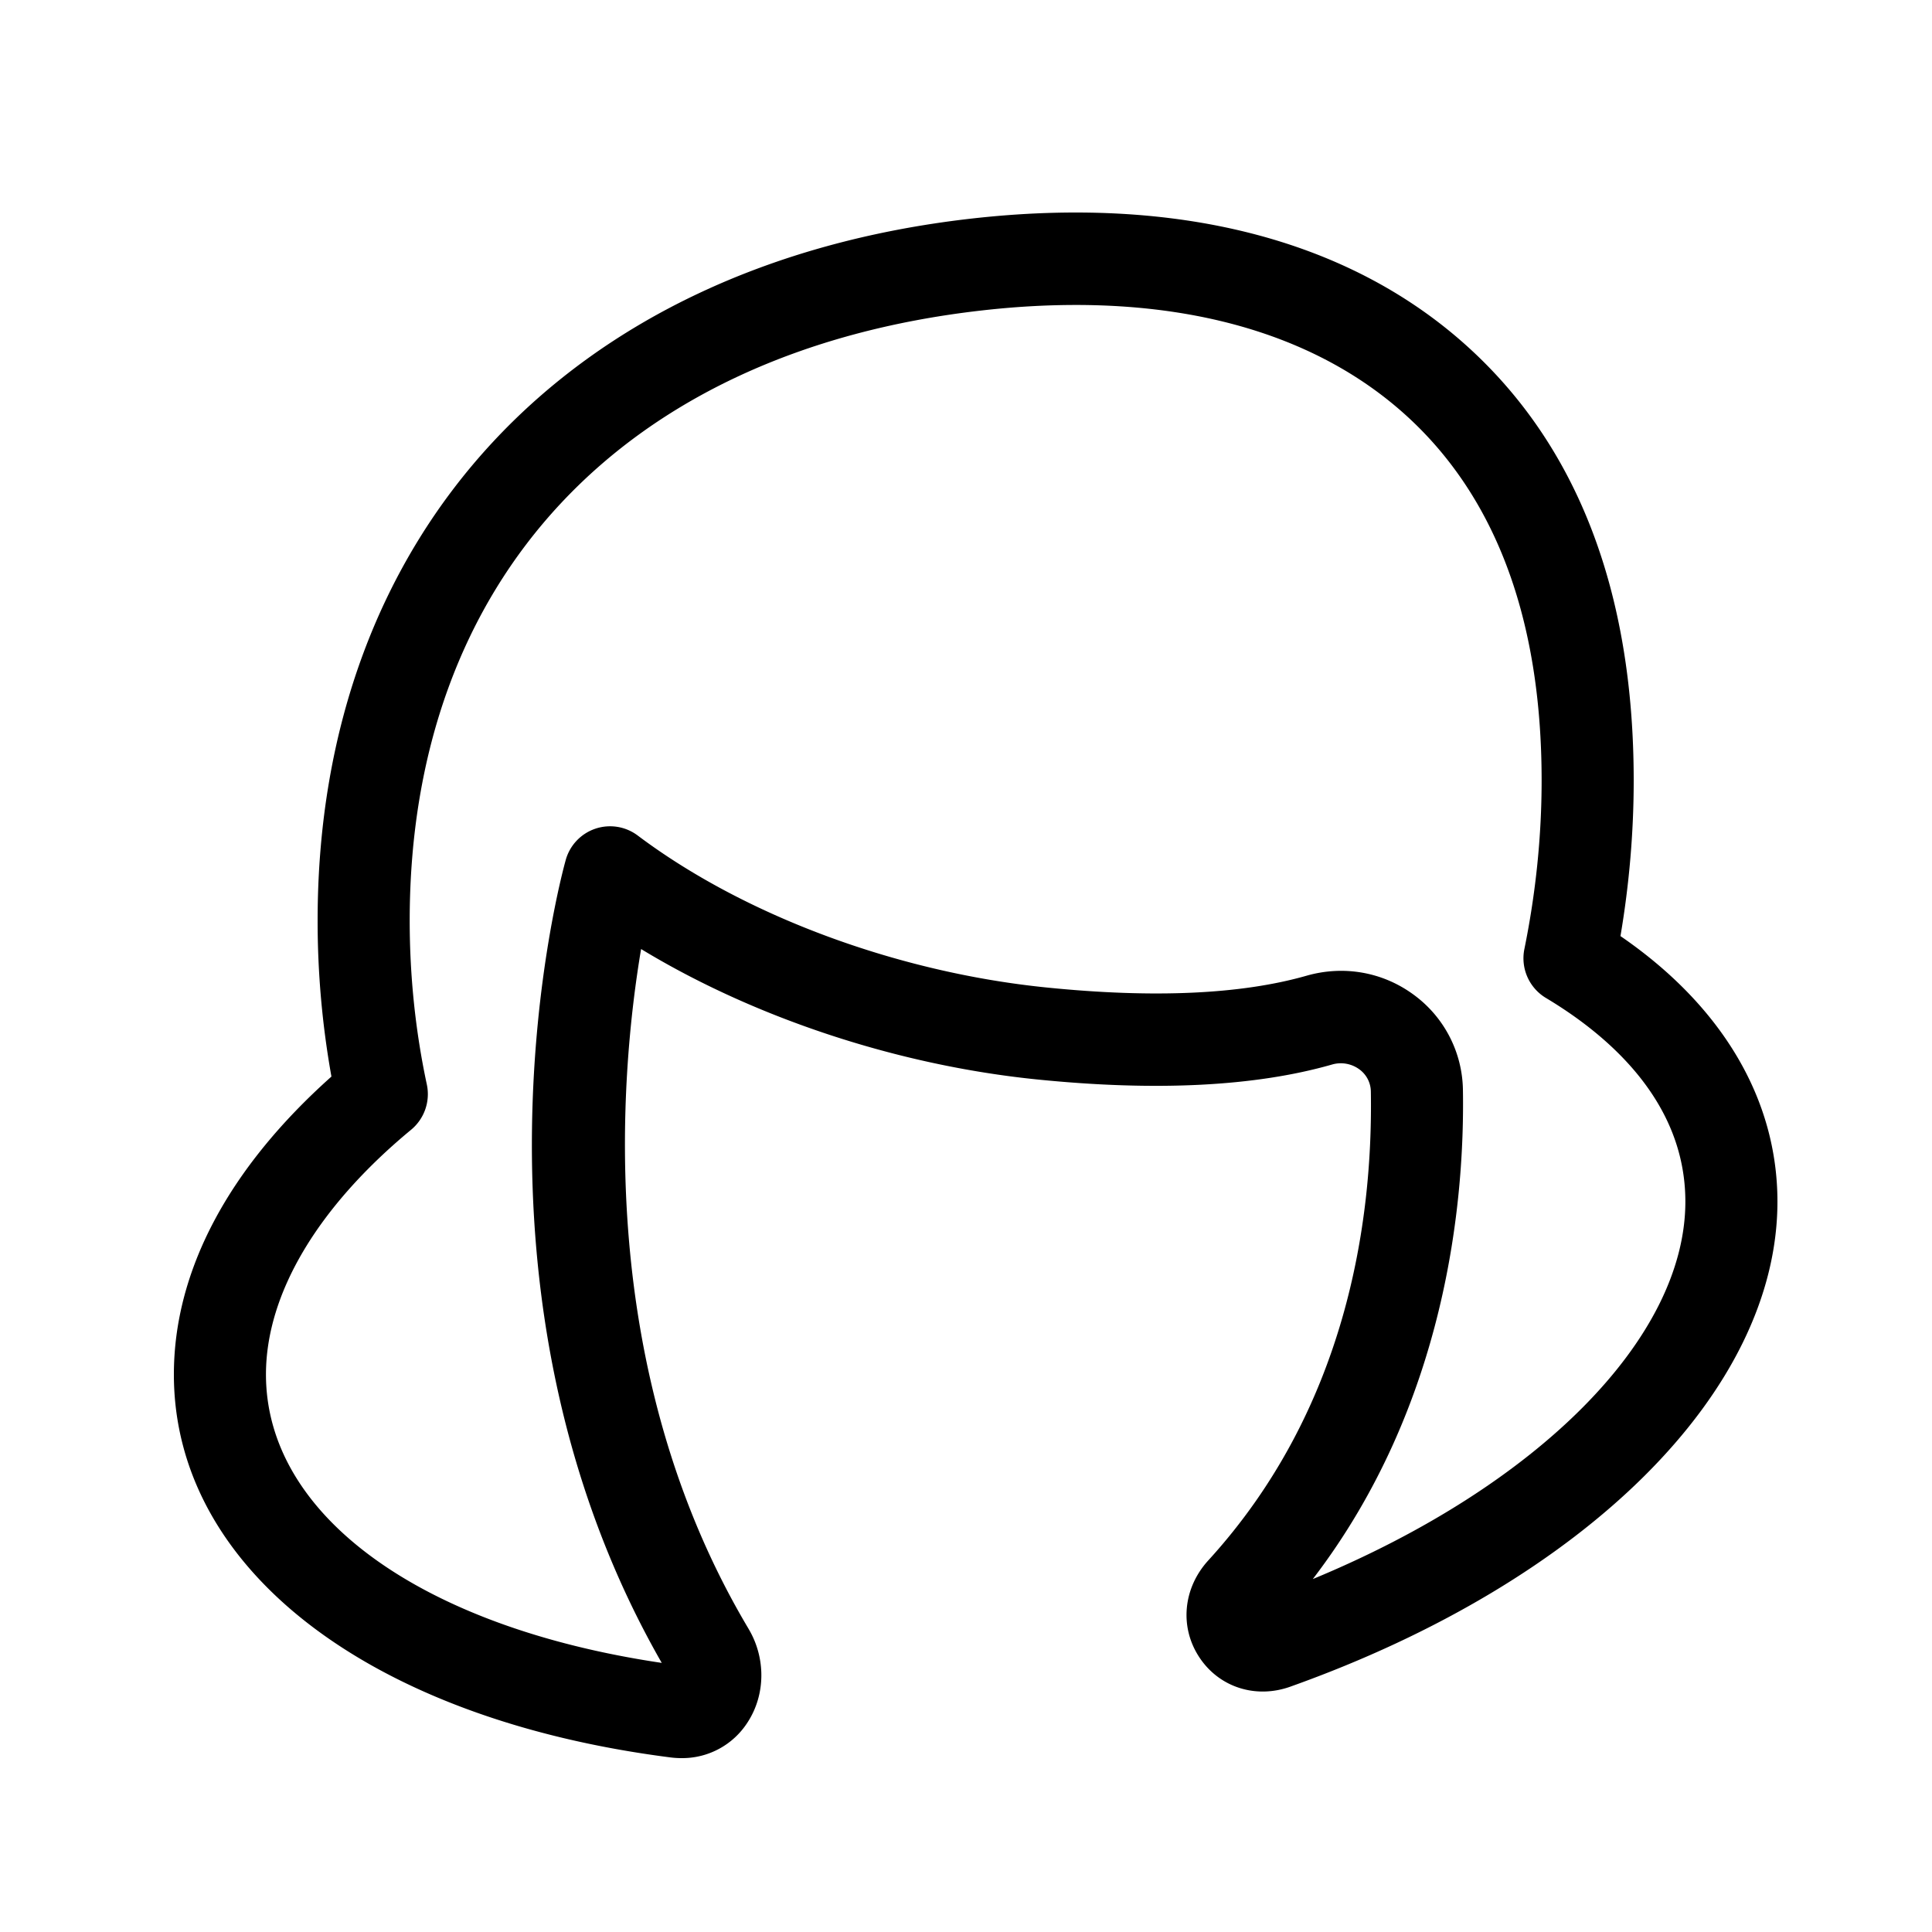 <svg xmlns="http://www.w3.org/2000/svg" width="100" height="100" fill="none"><path fill="#000" fill-rule="evenodd" d="M55.68 15.785c-1.578 0-3.216.095-4.91.29-18.513 2.117-29.564 13.92-29.564 31.573 0 2.875.297 5.728.886 8.481a2.395 2.395 0 0 1-.815 2.348c-4.844 4.006-7.511 8.503-7.511 12.665 0 7.282 8.002 13.08 20.486 14.929-11.027-19.239-5.225-40.647-4.97-41.558a2.382 2.382 0 0 1 3.723-1.269c5.513 4.145 13.423 7.085 21.16 7.868 5.551.563 10.083.357 13.465-.61 1.94-.552 3.972-.187 5.576 1.01a6.213 6.213 0 0 1 2.515 4.914c.093 5.745-.853 16.28-7.77 25.306 11.646-4.82 19.283-12.463 19.283-19.538 0-5.145-3.924-8.57-7.217-10.54a2.395 2.395 0 0 1-1.115-2.533c.591-2.904.892-5.837.892-8.719 0-8.37-2.39-14.755-7.101-18.977-4.156-3.724-9.977-5.64-17.014-5.64ZM35.28 91a4.43 4.43 0 0 1-.568-.035C19.092 88.969 9 81.188 9 71.142c0-5.346 2.813-10.654 8.155-15.419a45.678 45.678 0 0 1-.715-8.075c0-20.023 12.947-33.943 33.79-36.328 10.64-1.215 19.507 1.043 25.637 6.536 5.768 5.168 8.693 12.753 8.693 22.546 0 2.664-.23 5.365-.685 8.05C89.128 52.057 92 56.886 92 62.194c0 9.792-9.898 19.647-25.215 25.108-1.793.64-3.686.03-4.707-1.52-1.035-1.566-.846-3.585.467-5.02 7.148-7.83 8.52-17.514 8.41-24.258a1.442 1.442 0 0 0-.59-1.151 1.622 1.622 0 0 0-1.429-.25c-3.968 1.134-9.097 1.392-15.25.77-7.239-.732-14.652-3.198-20.503-6.751-1.108 6.574-2.43 21.773 5.563 35.185v.002c.9 1.512.88 3.41-.05 4.837A4.011 4.011 0 0 1 35.28 91Z" clip-rule="evenodd"/></svg>